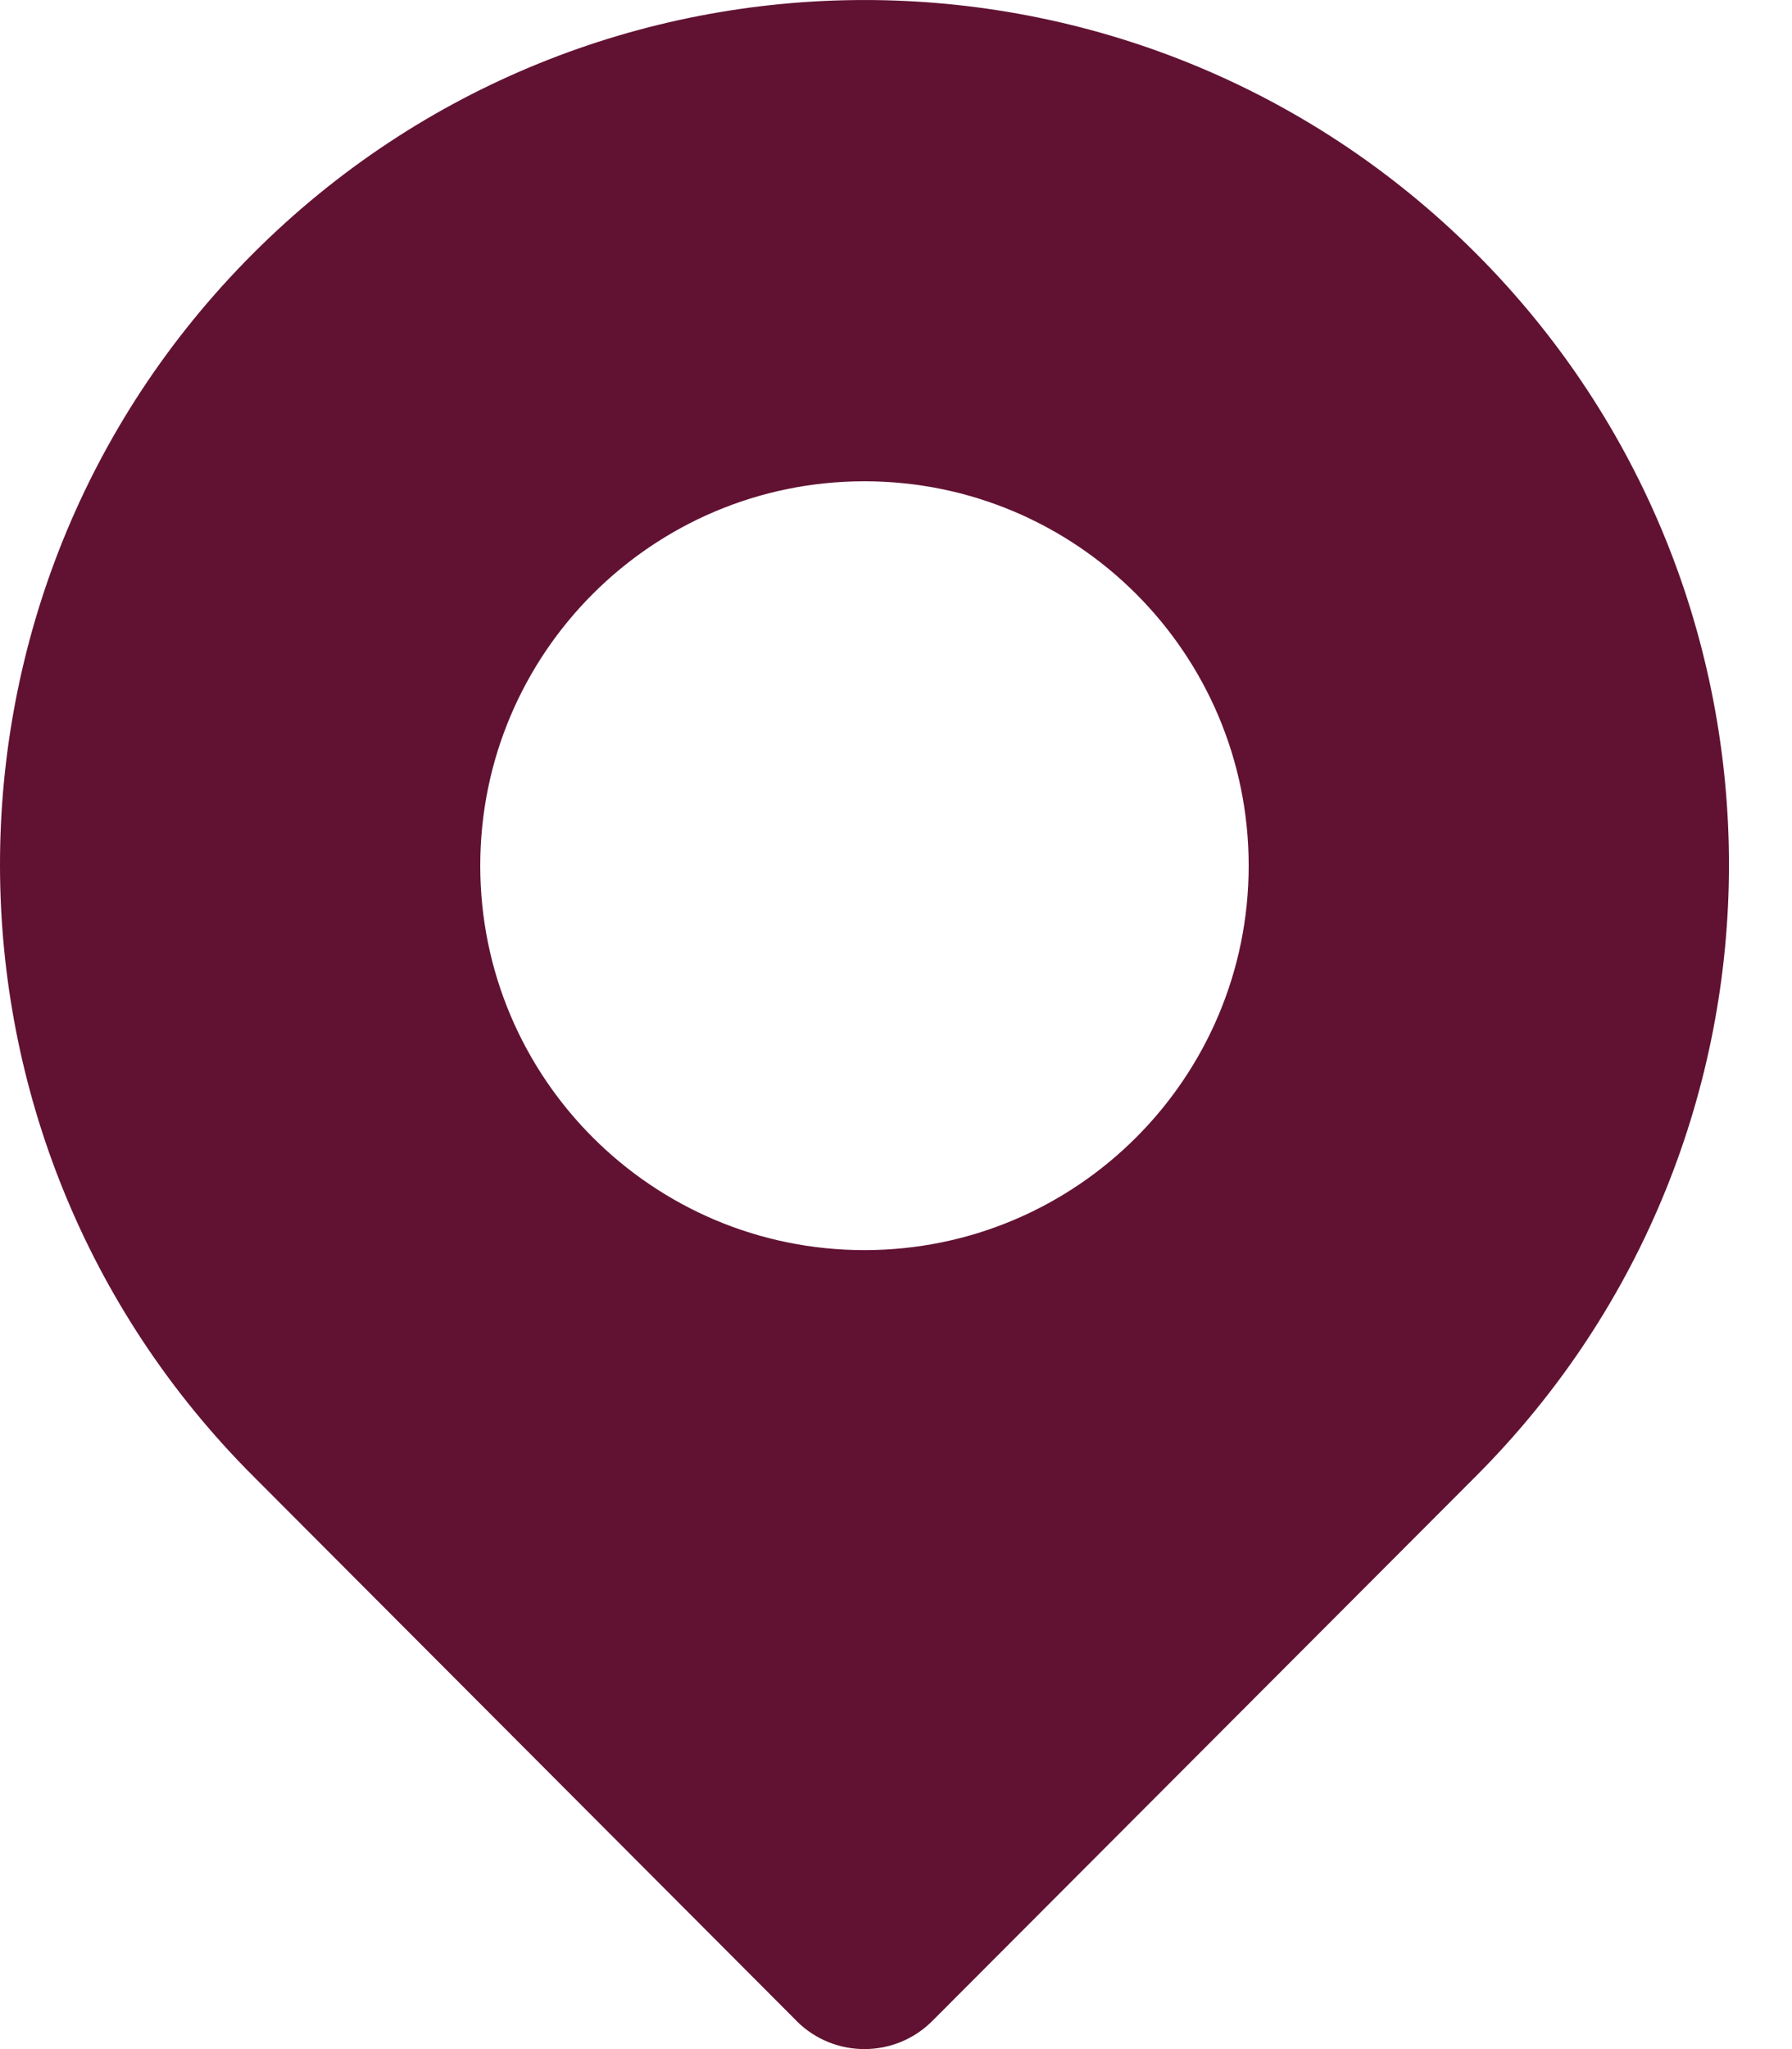 <svg width="21" height="24" viewBox="0 0 21 24" fill="none" xmlns="http://www.w3.org/2000/svg">
<path d="M17.29 2.961C13.33 -0.99 6.916 -0.987 2.963 2.972C-0.991 6.928 -0.988 13.342 2.974 17.296L9.33 23.665C9.335 23.668 9.338 23.674 9.338 23.674C9.778 24.111 10.493 24.109 10.931 23.665L17.29 17.296C17.295 17.296 17.295 17.293 17.298 17.288C21.252 13.328 21.249 6.917 17.29 2.961ZM5.628 10.139C5.628 7.654 7.645 5.637 10.13 5.637C12.616 5.637 14.633 7.654 14.633 10.139C14.633 12.625 12.616 14.642 10.13 14.642C7.645 14.642 5.628 12.625 5.628 10.139Z" fill="#611232"/>
</svg>

